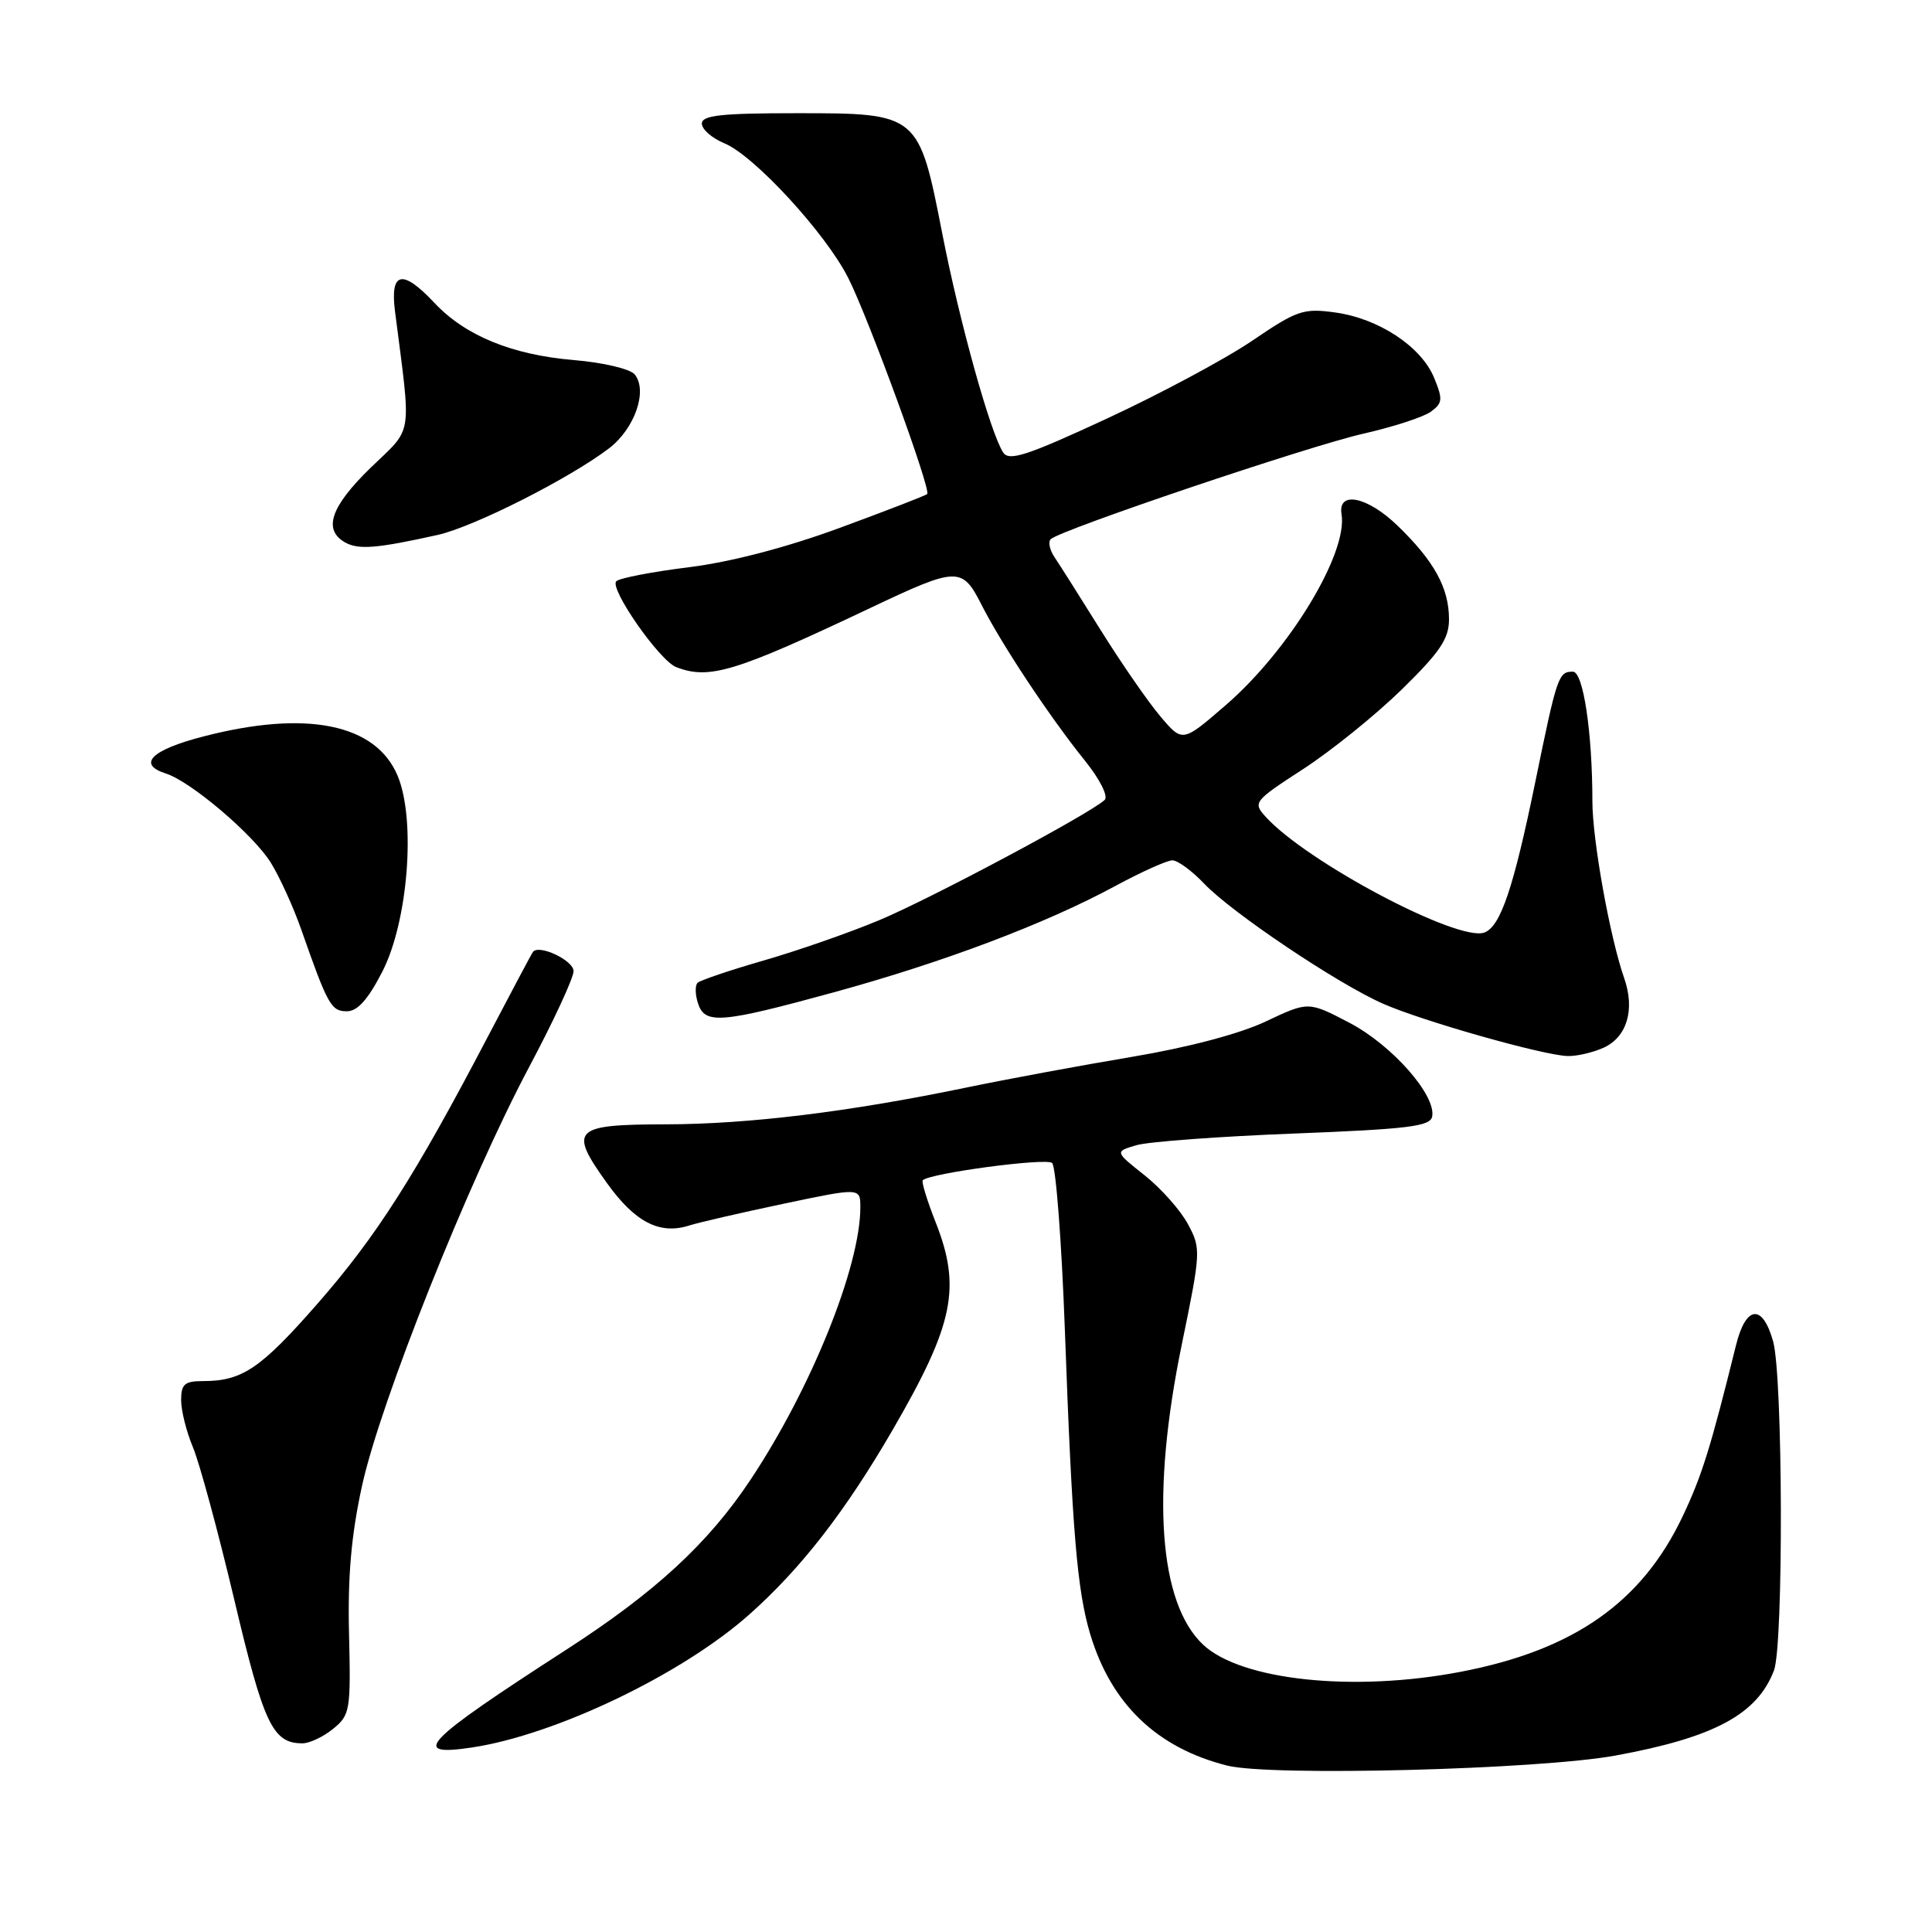 <?xml version="1.0" encoding="UTF-8" standalone="no"?>
<!DOCTYPE svg PUBLIC "-//W3C//DTD SVG 1.1//EN" "http://www.w3.org/Graphics/SVG/1.1/DTD/svg11.dtd" >
<svg xmlns="http://www.w3.org/2000/svg" xmlns:xlink="http://www.w3.org/1999/xlink" version="1.1" viewBox="0 0 256 256">
 <g >
 <path fill="currentColor"
d=" M 214.06 232.62 C 227.12 230.23 232.85 227.16 235.06 221.34 C 236.34 217.98 236.25 182.42 234.95 177.75 C 233.55 172.72 231.34 172.95 230.03 178.25 C 226.66 191.85 225.53 195.49 222.98 200.88 C 217.57 212.32 208.53 218.66 193.51 221.53 C 179.36 224.24 164.46 222.66 159.42 217.93 C 153.53 212.40 152.51 197.96 156.60 178.12 C 159.13 165.82 159.15 165.44 157.40 162.19 C 156.42 160.36 153.83 157.45 151.65 155.72 C 147.70 152.59 147.70 152.59 150.60 151.74 C 152.19 151.28 161.59 150.58 171.49 150.20 C 186.58 149.61 189.52 149.25 189.77 147.95 C 190.31 145.13 184.45 138.48 178.82 135.53 C 173.37 132.68 173.37 132.68 167.74 135.34 C 164.27 136.99 157.43 138.79 149.93 140.05 C 143.24 141.17 133.43 142.99 128.13 144.09 C 112.52 147.33 99.19 148.96 88.22 148.98 C 75.93 149.00 75.30 149.63 80.45 156.80 C 84.16 161.96 87.43 163.64 91.34 162.38 C 92.53 162.00 98.11 160.71 103.75 159.52 C 114.00 157.36 114.00 157.36 114.00 159.97 C 114.00 167.82 107.49 183.98 99.45 196.07 C 93.85 204.50 86.84 210.97 75.04 218.59 C 56.08 230.83 54.19 232.80 62.54 231.55 C 73.64 229.88 90.43 221.83 99.33 213.89 C 106.17 207.80 112.01 200.27 118.28 189.47 C 126.40 175.46 127.40 170.62 123.96 161.91 C 122.84 159.07 122.08 156.58 122.27 156.39 C 123.22 155.45 138.62 153.39 139.41 154.10 C 139.91 154.55 140.67 164.50 141.10 176.21 C 142.07 202.95 142.72 210.75 144.47 216.57 C 147.25 225.80 153.31 231.61 162.61 233.95 C 168.35 235.40 203.89 234.48 214.06 232.62 Z  M 44.14 229.08 C 46.38 227.26 46.49 226.65 46.25 216.56 C 46.06 208.91 46.54 203.43 47.97 196.88 C 50.39 185.79 62.09 156.47 70.10 141.41 C 73.35 135.30 76.00 129.58 76.00 128.68 C 76.00 127.26 71.43 125.09 70.62 126.13 C 70.46 126.33 67.74 131.45 64.57 137.50 C 55.00 155.78 49.86 163.85 42.10 172.71 C 34.55 181.34 32.10 183.00 26.93 183.00 C 24.46 183.00 24.00 183.40 24.00 185.53 C 24.00 186.92 24.71 189.74 25.57 191.78 C 26.43 193.83 28.90 202.92 31.05 212.00 C 34.96 228.52 36.14 231.00 40.08 231.00 C 41.01 231.00 42.84 230.14 44.14 229.08 Z  M 212.48 138.83 C 215.60 137.41 216.67 133.77 215.21 129.60 C 213.33 124.24 211.00 111.29 211.00 106.19 C 211.00 97.06 209.79 89.00 208.42 89.00 C 206.50 89.00 206.32 89.53 203.44 103.59 C 200.55 117.66 198.84 122.74 196.70 123.56 C 193.27 124.88 173.14 114.23 167.70 108.22 C 165.99 106.33 166.14 106.15 172.70 101.89 C 176.42 99.47 182.28 94.74 185.73 91.37 C 190.81 86.40 192.00 84.64 192.00 82.07 C 192.00 77.91 190.05 74.36 185.19 69.66 C 181.20 65.79 177.24 64.98 177.76 68.13 C 178.62 73.32 170.81 86.19 162.41 93.44 C 156.69 98.39 156.69 98.39 153.77 94.94 C 152.16 93.05 148.60 87.90 145.85 83.50 C 143.11 79.10 140.34 74.73 139.71 73.80 C 139.09 72.86 138.86 71.80 139.22 71.45 C 140.43 70.23 173.46 59.09 180.67 57.46 C 184.62 56.56 188.63 55.26 189.60 54.55 C 191.16 53.41 191.20 52.91 190.02 50.04 C 188.30 45.90 182.67 42.19 176.89 41.40 C 172.70 40.82 171.85 41.12 165.92 45.15 C 162.39 47.55 153.73 52.19 146.68 55.46 C 136.05 60.39 133.70 61.15 132.92 59.95 C 131.23 57.34 127.16 42.73 124.87 31.02 C 121.74 15.02 121.72 15.00 105.55 15.00 C 95.55 15.00 93.00 15.28 93.00 16.38 C 93.00 17.14 94.35 18.32 96.01 19.00 C 99.96 20.64 109.44 30.95 112.40 36.84 C 115.10 42.19 123.41 64.93 122.86 65.46 C 122.66 65.66 117.46 67.67 111.29 69.94 C 104.22 72.54 96.84 74.47 91.29 75.16 C 86.46 75.76 82.13 76.59 81.67 77.01 C 80.67 77.91 87.38 87.55 89.61 88.40 C 93.99 90.09 97.42 89.04 115.28 80.58 C 126.90 75.07 127.48 75.06 130.07 80.16 C 132.77 85.47 139.10 95.01 143.78 100.82 C 145.74 103.26 146.87 105.51 146.38 105.99 C 144.53 107.77 123.20 119.15 116.43 121.96 C 112.53 123.59 105.67 125.98 101.19 127.27 C 96.71 128.56 92.77 129.90 92.43 130.23 C 92.09 130.57 92.11 131.78 92.48 132.92 C 93.38 135.77 95.47 135.60 110.51 131.48 C 125.06 127.49 138.54 122.40 147.78 117.40 C 151.24 115.53 154.64 114.00 155.35 114.00 C 156.05 114.00 157.95 115.39 159.56 117.09 C 163.23 120.94 177.16 130.30 183.22 132.98 C 188.41 135.28 204.41 139.82 207.70 139.93 C 208.91 139.97 211.06 139.47 212.48 138.83 Z  M 50.66 128.75 C 54.08 122.08 55.13 108.64 52.69 102.80 C 49.81 95.91 40.60 94.04 26.93 97.59 C 20.04 99.37 18.13 101.27 21.99 102.50 C 25.29 103.55 33.59 110.61 35.89 114.32 C 37.07 116.23 38.88 120.21 39.91 123.15 C 43.43 133.19 43.88 134.00 45.96 134.00 C 47.37 134.00 48.76 132.45 50.66 128.75 Z  M 58.00 70.88 C 62.77 69.81 75.37 63.45 80.67 59.43 C 84.11 56.82 85.87 51.75 84.09 49.60 C 83.48 48.88 79.89 48.03 76.03 47.71 C 67.84 47.02 61.64 44.48 57.56 40.13 C 53.32 35.61 51.67 35.97 52.34 41.25 C 54.52 58.28 54.80 56.48 49.12 61.97 C 43.81 67.13 42.76 70.20 45.74 71.88 C 47.52 72.87 49.95 72.67 58.00 70.88 Z "/>
</g>
</svg>